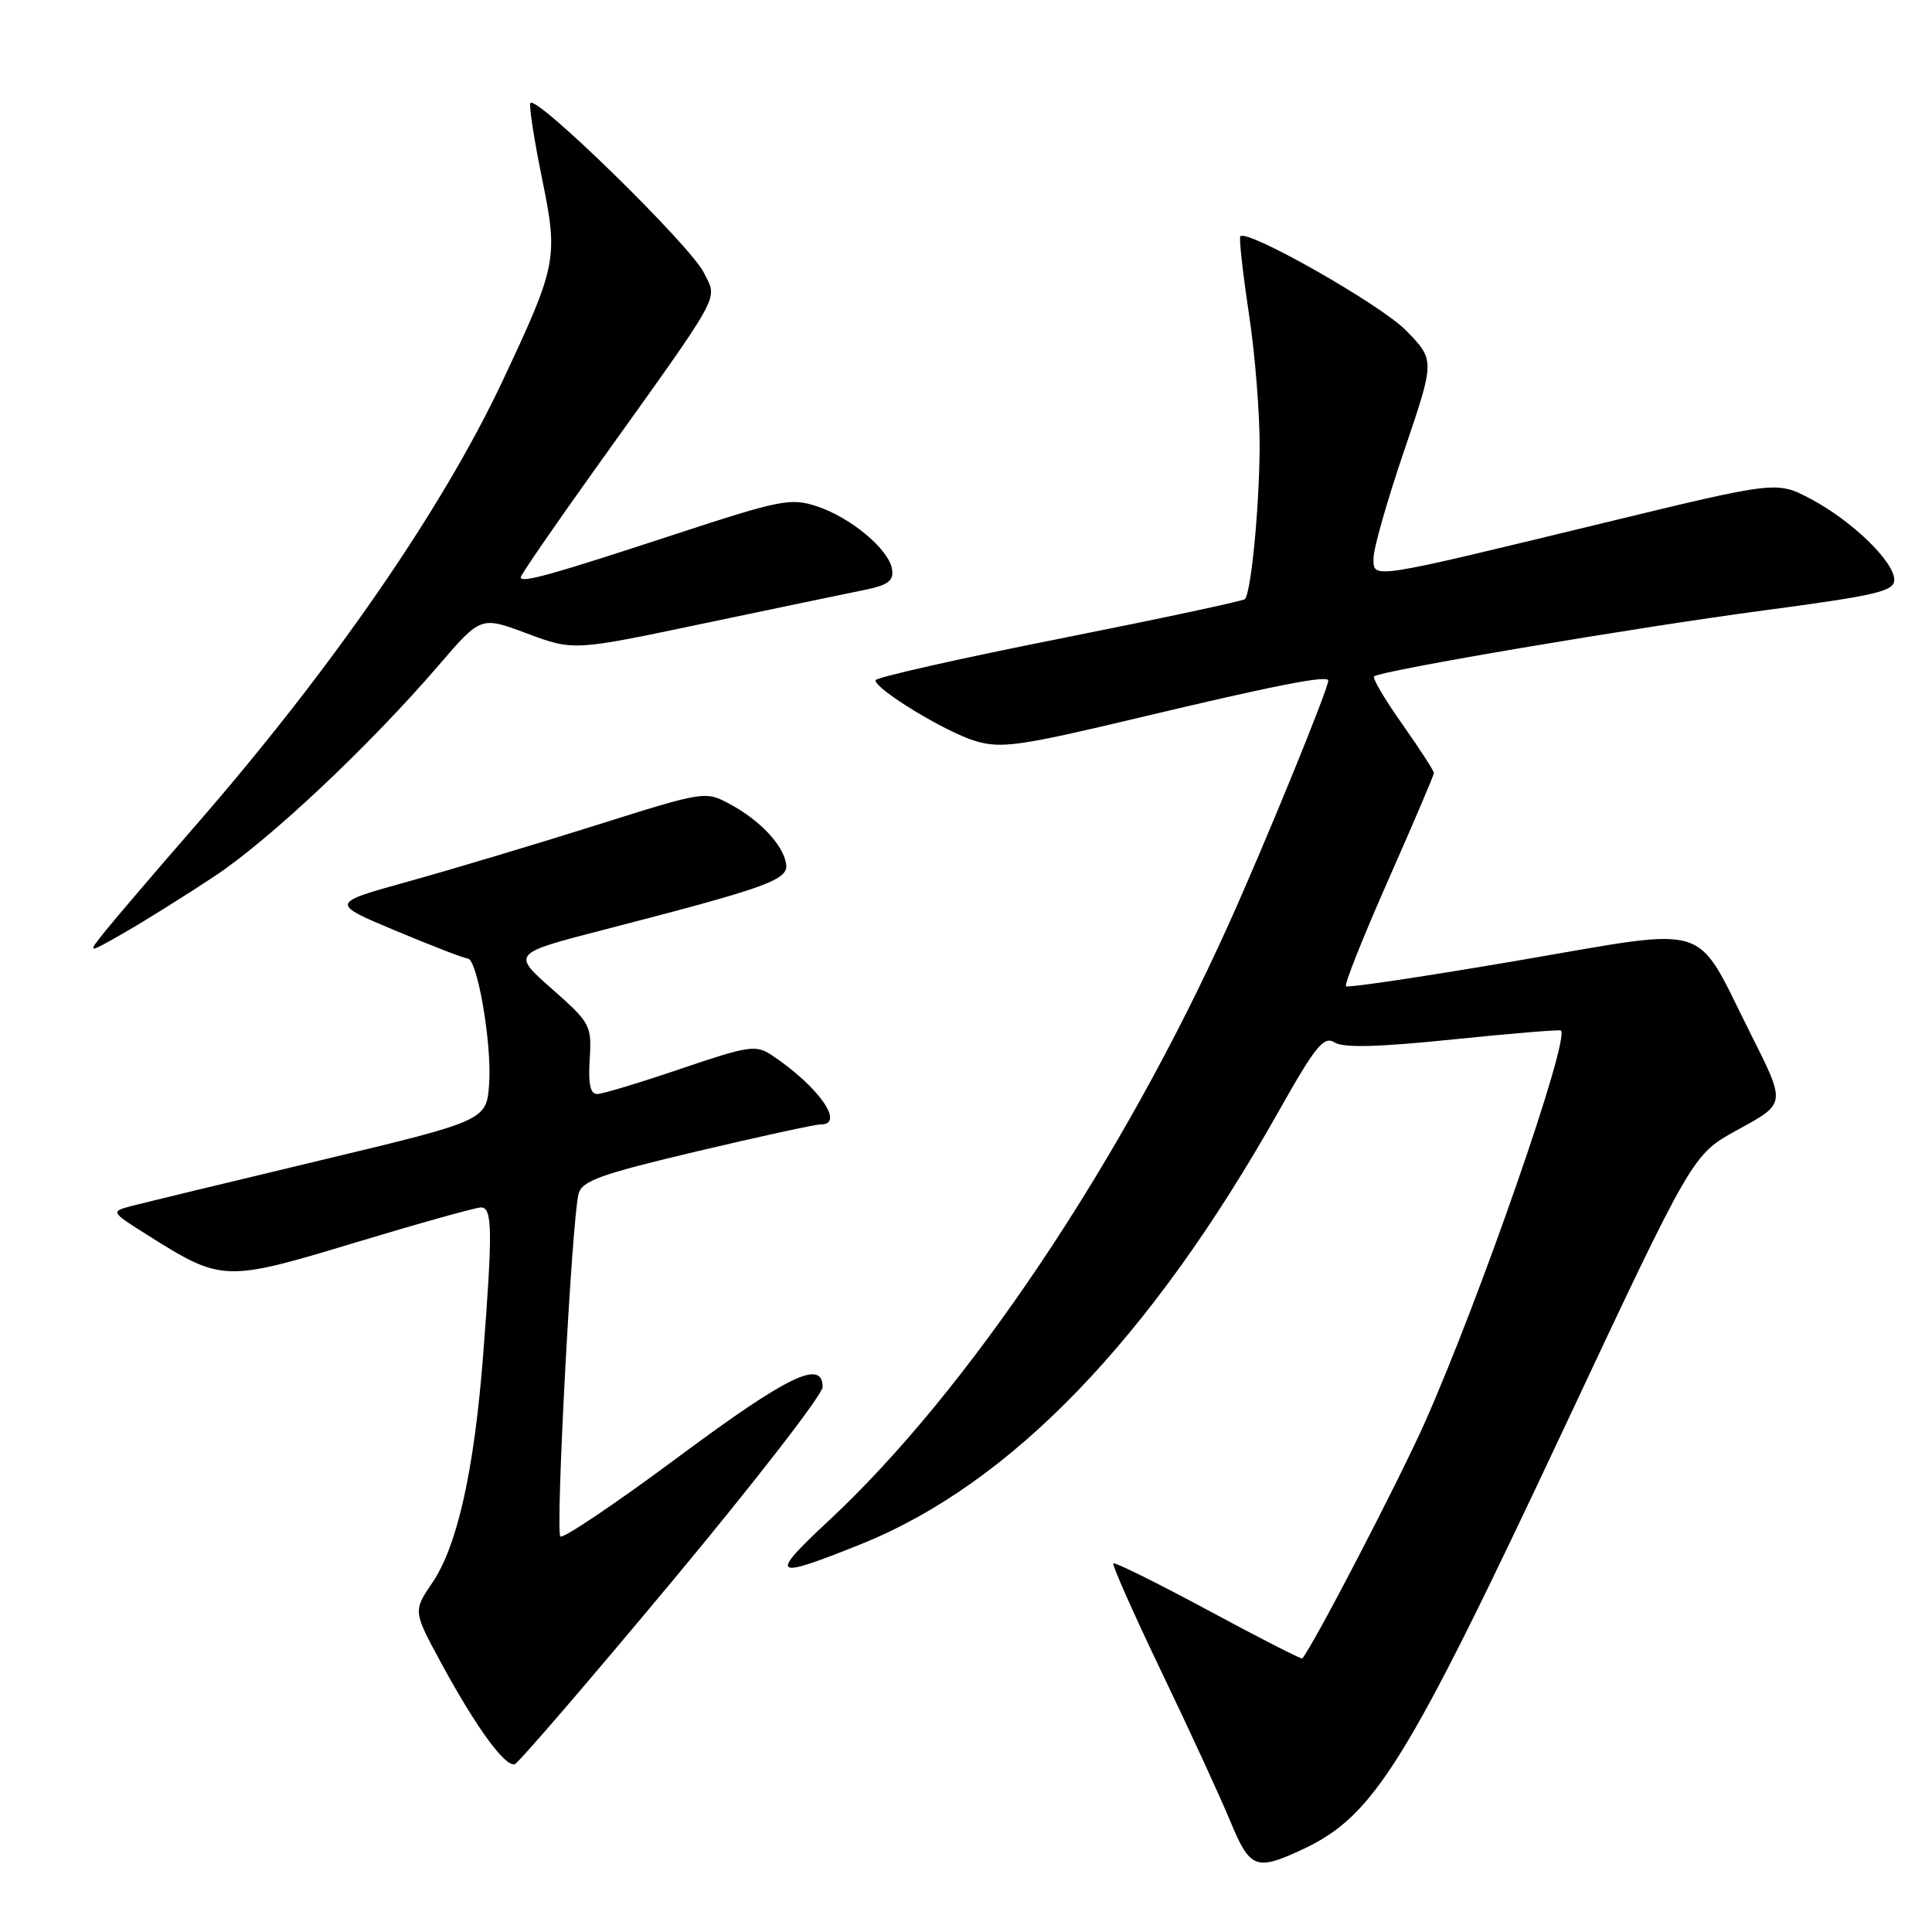 <?xml version="1.0" encoding="UTF-8" standalone="no"?>
<!DOCTYPE svg PUBLIC "-//W3C//DTD SVG 1.1//EN" "http://www.w3.org/Graphics/SVG/1.1/DTD/svg11.dtd" >
<svg xmlns="http://www.w3.org/2000/svg" xmlns:xlink="http://www.w3.org/1999/xlink" version="1.1" viewBox="0 0 256 256">
 <g >
 <path fill="currentColor"
d=" M 172.50 245.10 C 182.10 240.64 186.29 233.88 207.48 188.74 C 224.27 152.99 224.27 152.99 230.13 149.77 C 236.76 146.12 236.72 146.45 231.75 136.54 C 224.47 122.03 227.08 122.84 201.48 127.22 C 188.99 129.36 178.58 130.92 178.35 130.68 C 178.11 130.44 180.64 124.10 183.96 116.59 C 187.28 109.08 190.00 102.71 190.00 102.42 C 190.00 102.14 188.12 99.23 185.82 95.97 C 183.51 92.71 181.83 89.85 182.07 89.63 C 182.89 88.87 216.57 83.16 233.75 80.88 C 248.68 78.89 251.00 78.35 251.00 76.83 C 251.00 74.43 245.40 69.01 239.93 66.11 C 235.42 63.73 235.42 63.73 212.46 69.30 C 181.18 76.88 182.00 76.76 182.00 73.93 C 182.00 72.67 183.83 66.25 186.07 59.68 C 190.14 47.72 190.14 47.72 186.32 43.80 C 182.99 40.39 165.33 30.34 164.35 31.31 C 164.16 31.51 164.67 36.13 165.49 41.58 C 166.32 47.04 166.95 55.10 166.91 59.50 C 166.83 67.71 165.76 78.58 164.95 79.39 C 164.70 79.64 153.58 82.01 140.25 84.66 C 126.91 87.31 116.00 89.78 116.00 90.14 C 116.00 91.35 125.32 97.02 129.25 98.19 C 132.64 99.21 135.13 98.86 150.79 95.13 C 169.04 90.78 176.00 89.42 176.00 90.18 C 176.00 91.30 167.65 111.73 162.79 122.50 C 148.54 154.08 128.20 184.39 109.77 201.54 C 101.78 208.98 102.30 209.35 114.05 204.62 C 133.90 196.65 152.38 177.51 169.41 147.29 C 174.33 138.56 175.41 137.24 176.84 138.13 C 178.02 138.87 182.63 138.75 192.51 137.73 C 200.20 136.94 206.64 136.41 206.82 136.55 C 208.09 137.57 196.09 172.12 188.74 188.62 C 185.28 196.37 173.97 218.14 172.56 219.75 C 172.44 219.88 166.83 217.02 160.11 213.39 C 153.38 209.77 147.71 206.96 147.52 207.15 C 147.33 207.34 150.20 213.80 153.89 221.50 C 157.59 229.20 161.68 238.09 162.99 241.25 C 165.62 247.62 166.40 247.93 172.50 245.10 Z  M 89.07 209.52 C 100.03 196.36 109.00 184.78 109.00 183.79 C 109.00 180.04 104.38 182.28 89.82 193.10 C 81.60 199.21 74.59 203.93 74.25 203.59 C 73.58 202.92 75.78 161.57 76.66 158.19 C 77.11 156.47 79.56 155.59 92.35 152.56 C 100.68 150.59 108.06 148.98 108.75 148.99 C 112.04 149.02 108.43 143.92 102.24 139.80 C 100.17 138.42 99.18 138.57 90.24 141.61 C 84.88 143.43 79.90 144.94 79.17 144.96 C 78.22 144.99 77.93 143.70 78.14 140.35 C 78.41 135.85 78.24 135.53 73.12 131.02 C 67.82 126.34 67.82 126.34 80.16 123.16 C 101.95 117.52 104.54 116.58 104.16 114.42 C 103.72 111.89 100.67 108.67 96.67 106.52 C 93.48 104.80 93.30 104.83 78.97 109.35 C 71.01 111.86 59.83 115.21 54.11 116.80 C 43.72 119.68 43.72 119.68 52.46 123.34 C 57.27 125.35 61.54 127.00 61.96 127.00 C 63.23 127.00 65.17 138.16 64.82 143.48 C 64.50 148.47 64.50 148.47 42.50 153.74 C 30.40 156.63 19.18 159.35 17.56 159.77 C 14.61 160.54 14.61 160.54 19.56 163.66 C 29.39 169.86 29.78 169.88 47.10 164.64 C 55.57 162.08 63.06 159.99 63.75 159.99 C 65.25 160.00 65.29 163.15 64.01 179.67 C 62.82 194.88 60.60 204.84 57.29 209.71 C 54.73 213.49 54.73 213.49 58.53 220.49 C 63.10 228.90 66.95 234.18 68.21 233.76 C 68.72 233.59 78.10 222.68 89.07 209.52 Z  M 28.44 116.10 C 35.78 111.23 49.00 98.78 58.20 88.07 C 63.72 81.65 63.72 81.65 69.86 83.95 C 76.00 86.24 76.00 86.24 93.25 82.61 C 102.74 80.62 112.30 78.62 114.50 78.18 C 117.68 77.53 118.44 76.97 118.20 75.43 C 117.80 72.80 112.73 68.56 108.22 67.08 C 104.78 65.95 103.37 66.23 89.50 70.78 C 72.92 76.22 69.00 77.31 69.00 76.49 C 69.00 76.18 73.42 69.76 78.81 62.22 C 96.06 38.11 95.08 39.87 93.28 36.16 C 91.53 32.56 70.75 12.25 70.27 13.68 C 70.10 14.19 70.81 18.69 71.83 23.70 C 73.99 34.21 73.80 35.16 66.58 50.50 C 58.60 67.47 43.93 88.70 25.90 109.40 C 20.73 115.34 15.38 121.60 14.00 123.31 C 11.50 126.43 11.50 126.43 16.50 123.57 C 19.25 121.99 24.62 118.63 28.44 116.10 Z "/>
</g>
</svg>